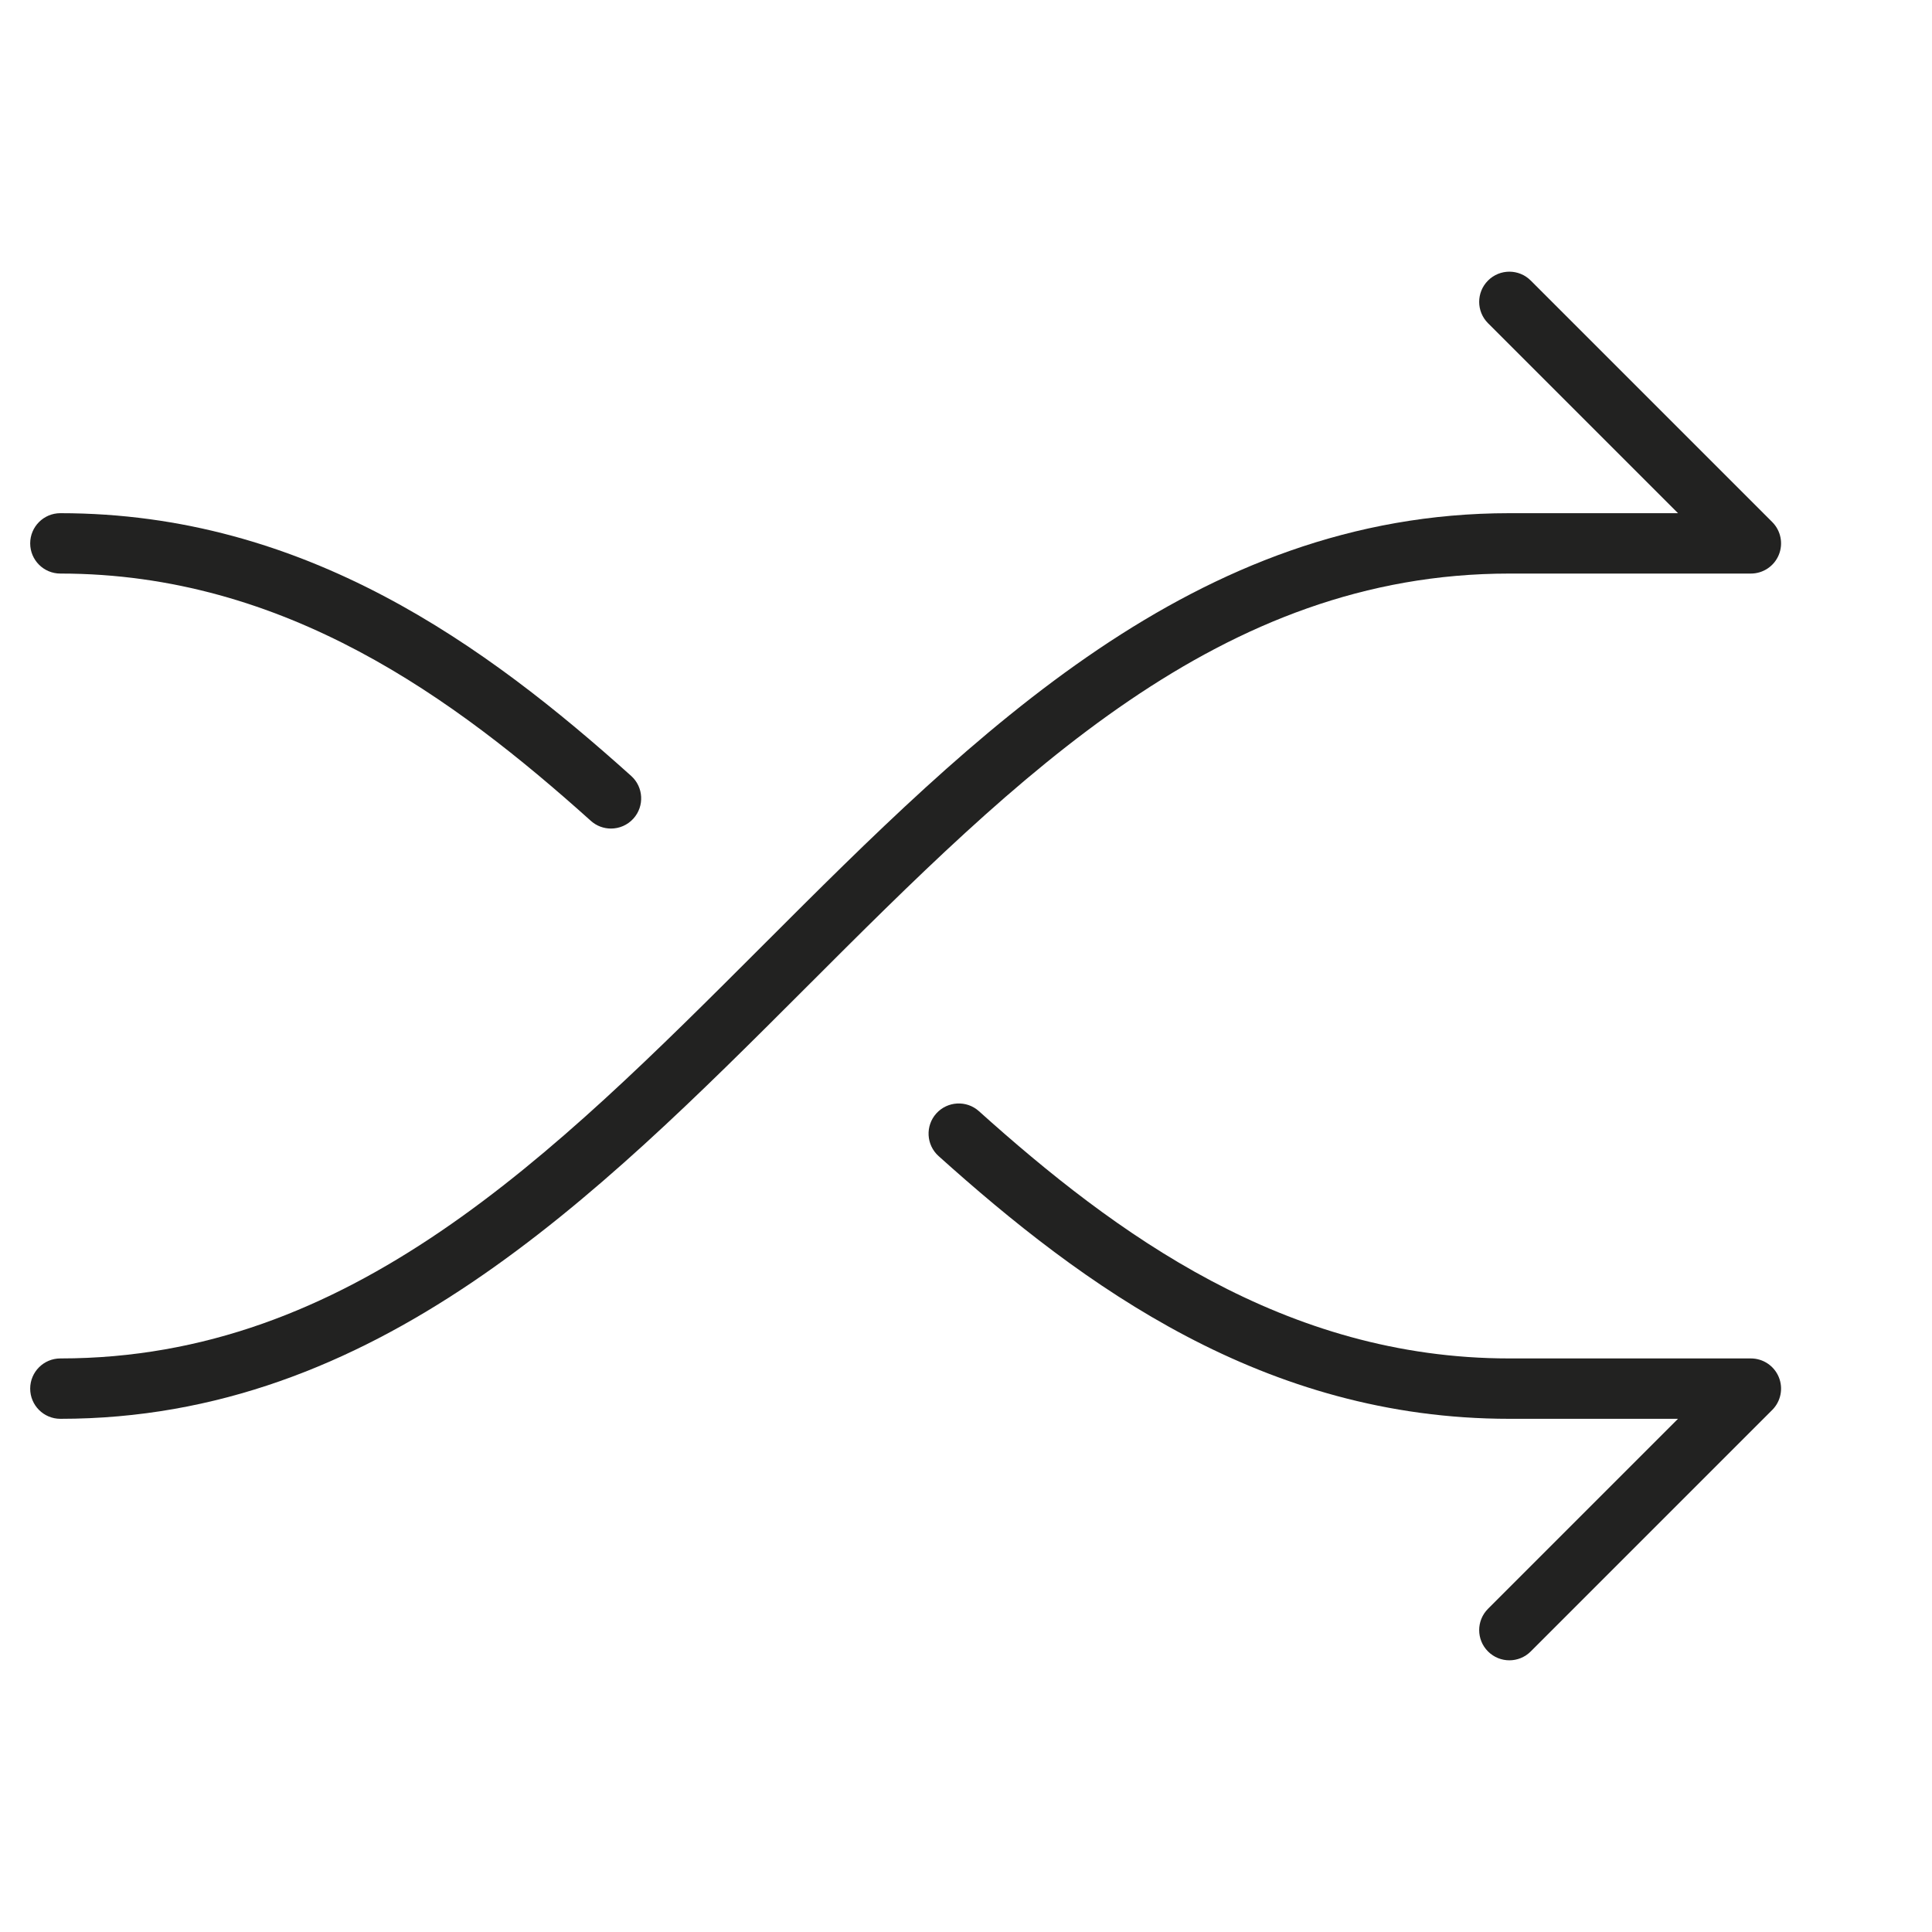 <?xml version="1.0" encoding="utf-8"?>
<!-- Generator: Adobe Illustrator 19.2.1, SVG Export Plug-In . SVG Version: 6.00 Build 0)  -->
<!DOCTYPE svg PUBLIC "-//W3C//DTD SVG 1.1//EN" "http://www.w3.org/Graphics/SVG/1.1/DTD/svg11.dtd">
<svg version="1.1" id="Layer_1" xmlns="http://www.w3.org/2000/svg" xmlns:xlink="http://www.w3.org/1999/xlink" x="0px" y="0px"
	 width="64px" height="64px" viewBox="0 0 64 64" enable-background="new 0 0 64 64" xml:space="preserve">
<path fill="#222221" d="M2,19c7.447,0,13.062,4.141,17.572,8.191c0.191,0.172,0.43,0.256,0.667,0.256
	c0.274,0,0.547-0.112,0.745-0.332c0.369-0.411,0.335-1.043-0.076-1.412C16.116,21.399,10.122,17,2,17c-0.552,0-1,0.447-1,1
	S1.448,19,2,19z"/>
<path fill="#222221" d="M58,19c0.404,0,0.769-0.243,0.924-0.617s0.069-0.804-0.217-1.09l-8-8c-0.391-0.391-1.023-0.391-1.414,0
	s-0.391,1.023,0,1.414L55.586,17H50c-10.414,0-17.68,7.266-24.707,14.293C18.244,38.342,11.586,45,2,45c-0.552,0-1,0.447-1,1
	s0.448,1,1,1c10.414,0,17.68-7.266,24.707-14.293C33.756,25.658,40.414,19,50,19H58z"/>
<path fill="#222221" d="M55.586,47l-6.293,6.293c-0.391,0.391-0.391,1.023,0,1.414C49.488,54.902,49.744,55,50,55
	s0.512-0.098,0.707-0.293l8-8c0.286-0.286,0.372-0.716,0.217-1.09S58.404,45,58,45h-8c-7.447,0-13.062-4.141-17.572-8.191
	c-0.41-0.369-1.043-0.333-1.412,0.076c-0.369,0.411-0.335,1.043,0.076,1.412C35.884,42.601,41.878,47,50,47H55.586z"/>
</svg>
